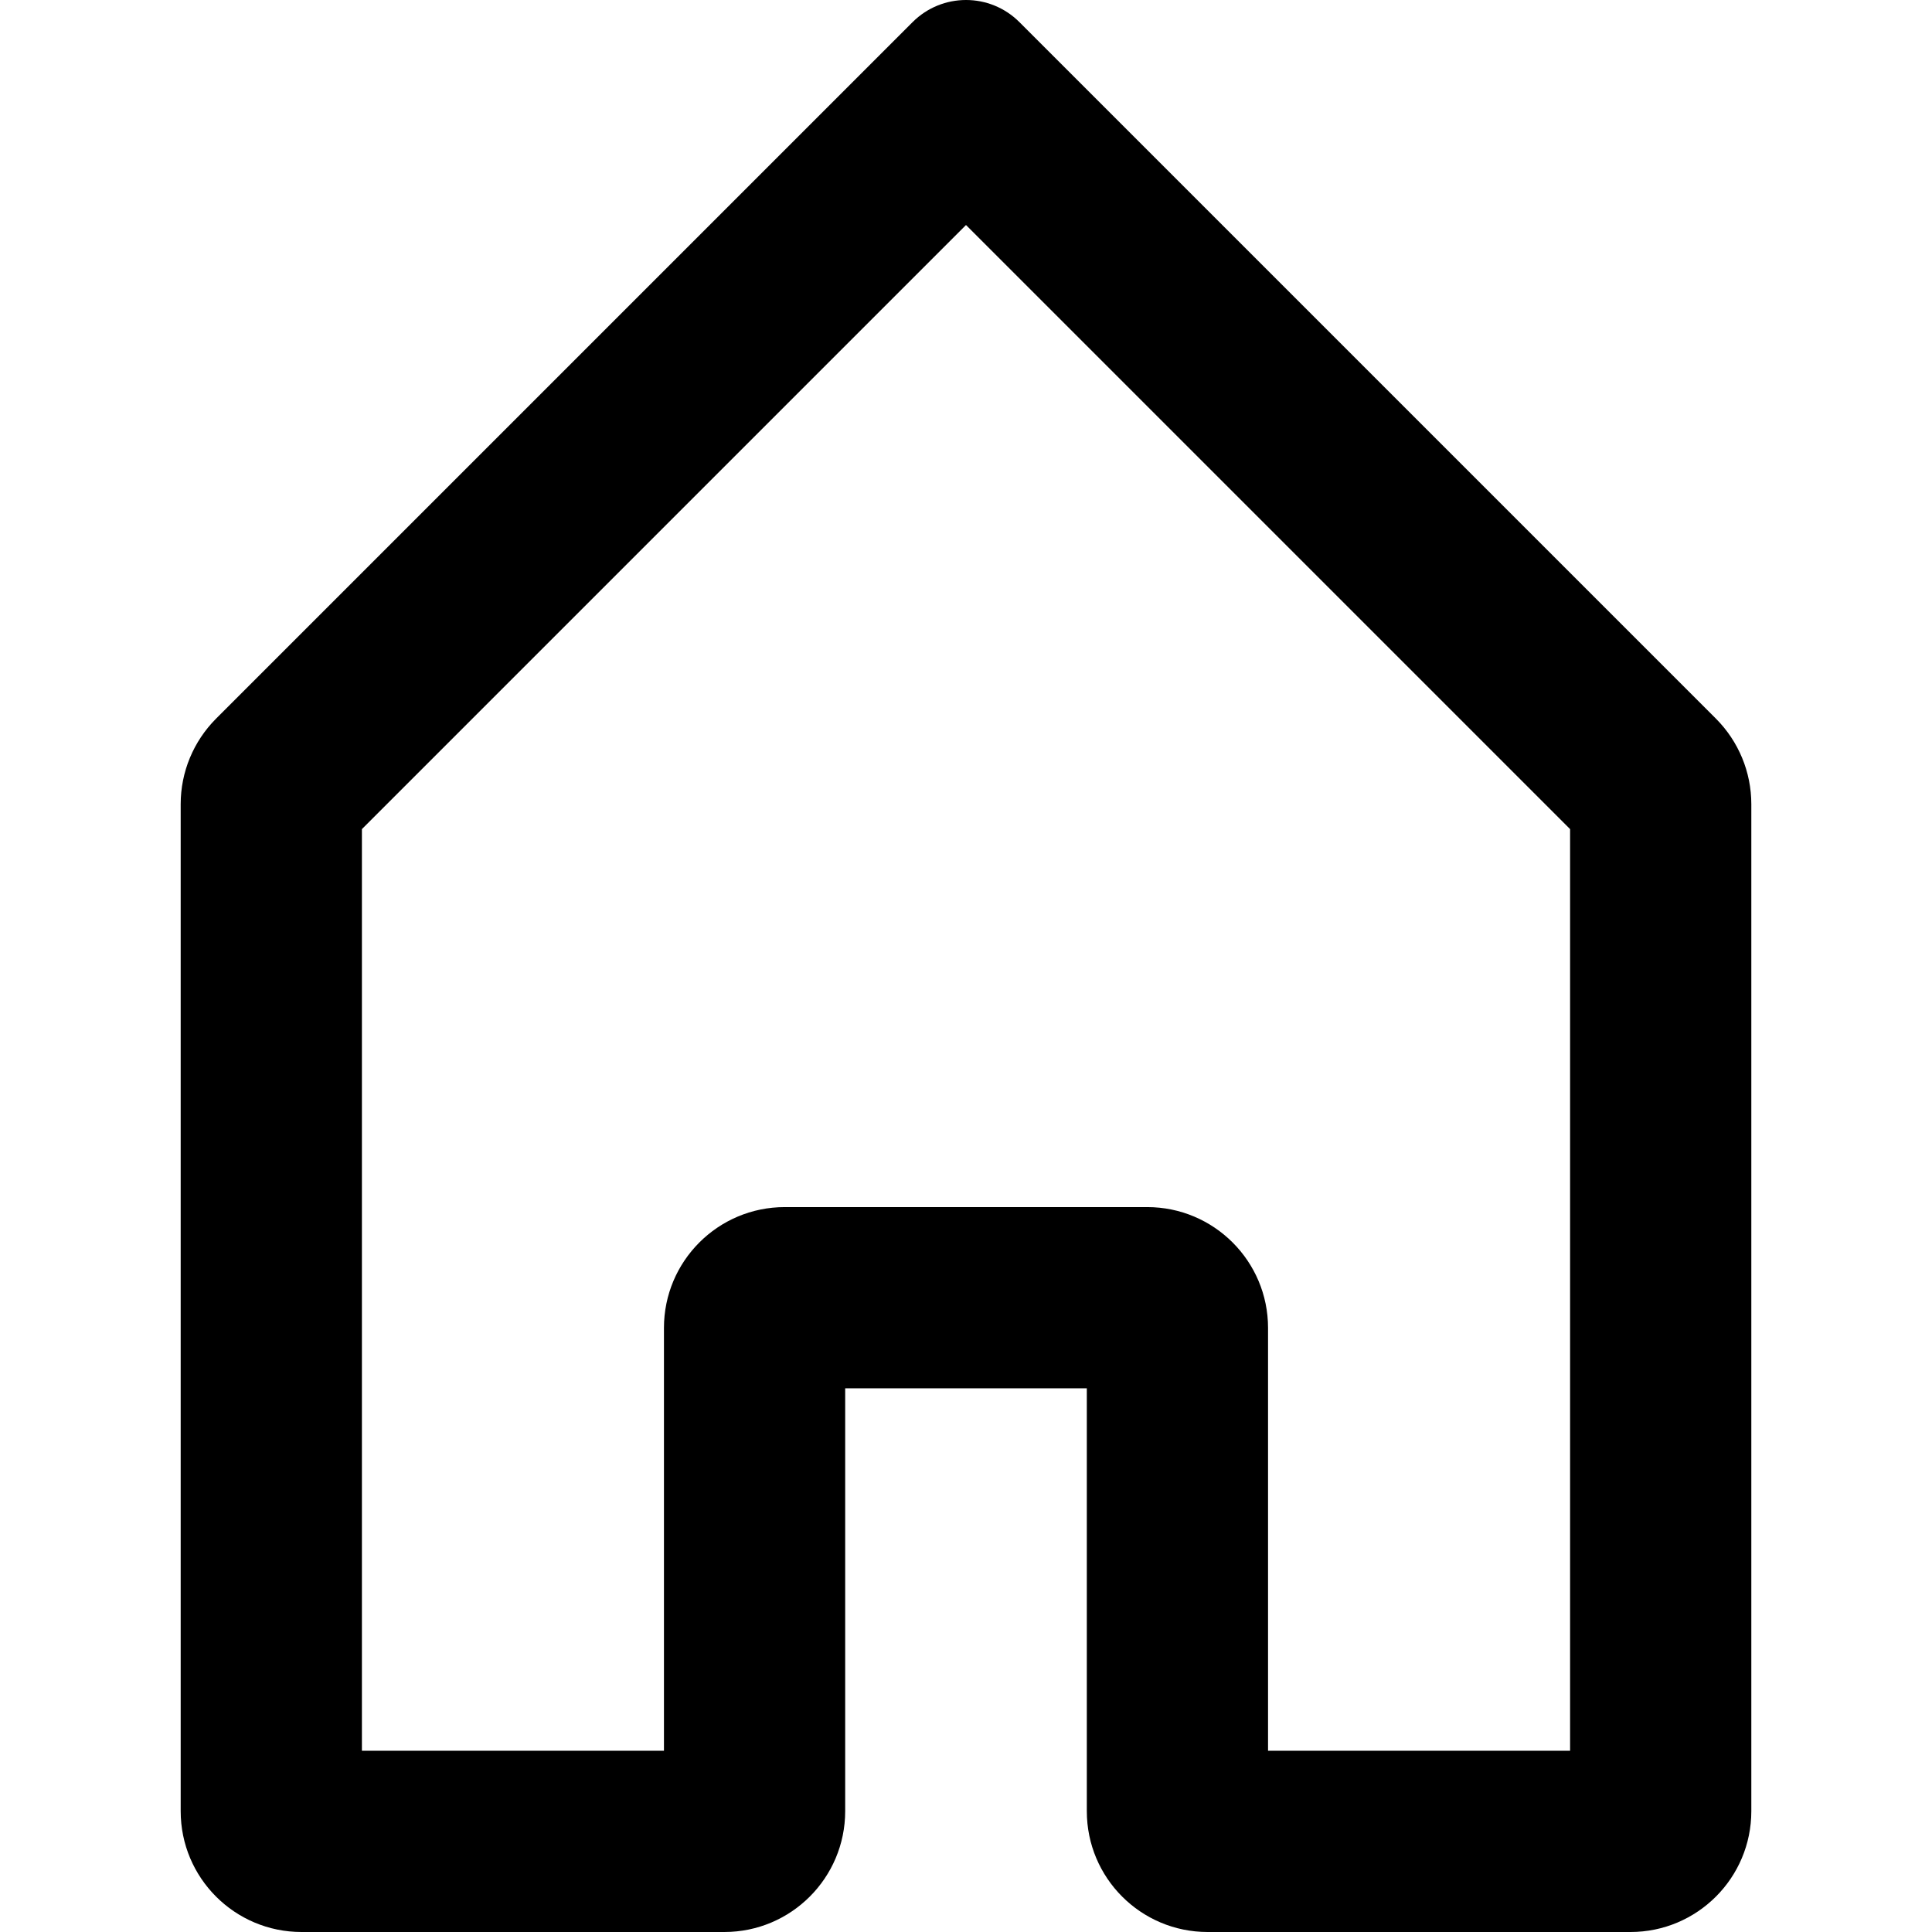 <?xml version="1.0" encoding="iso-8859-1"?>
<!-- Generator: Adobe Illustrator 16.0.0, SVG Export Plug-In . SVG Version: 6.00 Build 0)  -->
<!DOCTYPE svg PUBLIC "-//W3C//DTD SVG 1.1//EN" "http://www.w3.org/Graphics/SVG/1.1/DTD/svg11.dtd">
<svg version="1.1" id="Capa_1" xmlns="http://www.w3.org/2000/svg" xmlns:xlink="http://www.w3.org/1999/xlink" x="0px" y="0px"
	 width="752.807px" height="752.807px" viewBox="0 0 752.807 752.807" style="enable-background:new 0 0 752.807 752.807;"
	 xml:space="preserve">
<g>
	<g id="Home">
		<g>
			<path d="M668.609,280.014L397.211,8.615c-11.486-11.487-30.105-11.487-41.616,0L84.197,280.014
				c-8.827,8.851-13.793,20.808-13.793,33.307v392.409c0,26.011,21.09,47.077,47.077,47.077H282.25
				c25.986,0,47.077-21.09,47.077-47.077V540.961h94.154v164.769c0,26.011,21.066,47.077,47.077,47.077h164.769
				c25.986,0,47.077-21.09,47.077-47.077V313.321C682.403,300.822,677.437,288.864,668.609,280.014z M611.788,682.191H494.096
				v-164.77c0-25.986-21.091-47.076-47.077-47.076h-141.23c-26.01,0-47.077,21.09-47.077,47.076v164.77H141.019V323.065
				L376.403,87.681l235.385,235.384V682.191z"/>
		</g>
	</g>
</g>
<g>
</g>
<g>
</g>
<g>
</g>
<g>
</g>
<g>
</g>
<g>
</g>
<g>
</g>
<g>
</g>
<g>
</g>
<g>
</g>
<g>
</g>
<g>
</g>
<g>
</g>
<g>
</g>
<g>
</g>
</svg>
